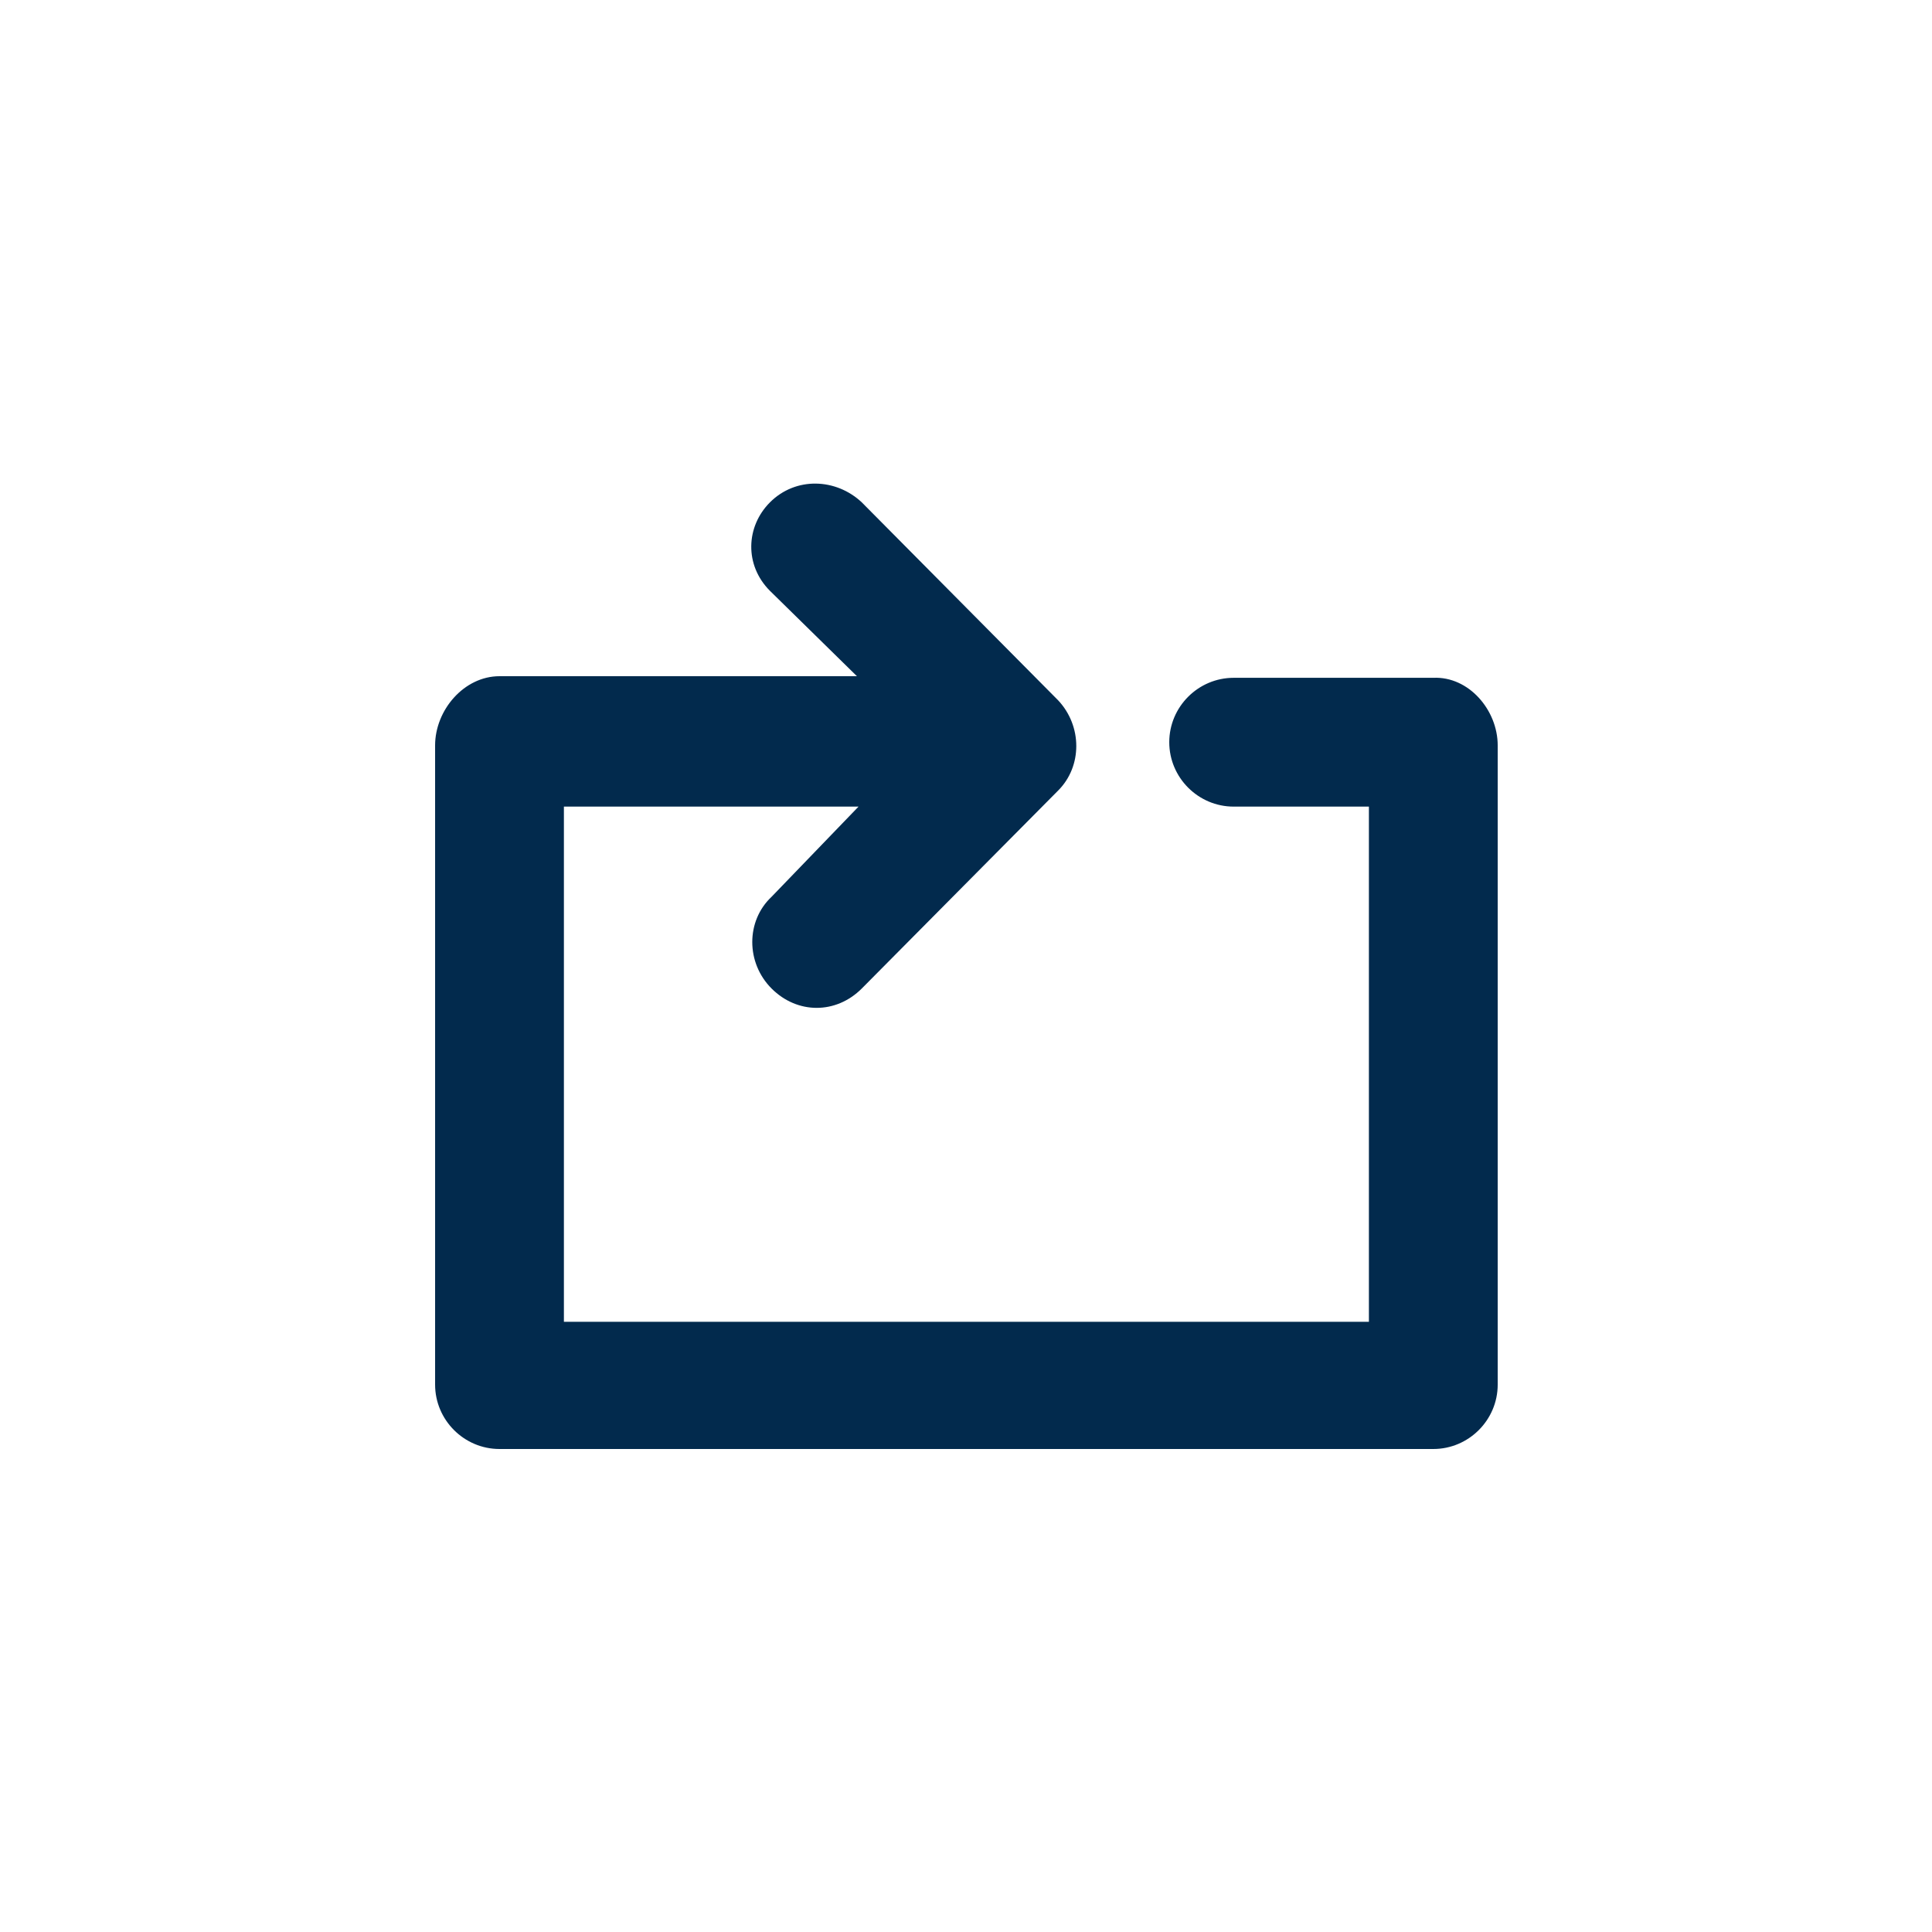 <svg width="24" height="24" viewBox="0 0 24 24" fill="none" xmlns="http://www.w3.org/2000/svg">
<path d="M18.605 9.26V17.2C18.605 17.64 18.245 18 17.805 18H6.205C5.765 18 5.405 17.64 5.405 17.2V9.26C5.405 8.82 5.765 8.4 6.205 8.4H10.645L9.565 7.34C9.245 7.02 9.265 6.54 9.565 6.24C9.885 5.92 10.385 5.94 10.705 6.24L13.145 8.7C13.445 9.02 13.445 9.52 13.145 9.82L10.705 12.28C10.545 12.44 10.345 12.52 10.145 12.52C9.945 12.52 9.745 12.44 9.585 12.28C9.265 11.96 9.265 11.44 9.585 11.14L10.665 10.02H7.005V16.42H17.005V10.02H15.325C14.885 10.02 14.525 9.66 14.525 9.22C14.525 8.78 14.885 8.42 15.325 8.42H17.805C18.245 8.4 18.605 8.82 18.605 9.26Z" fill="#022A4D"/>
</svg>
